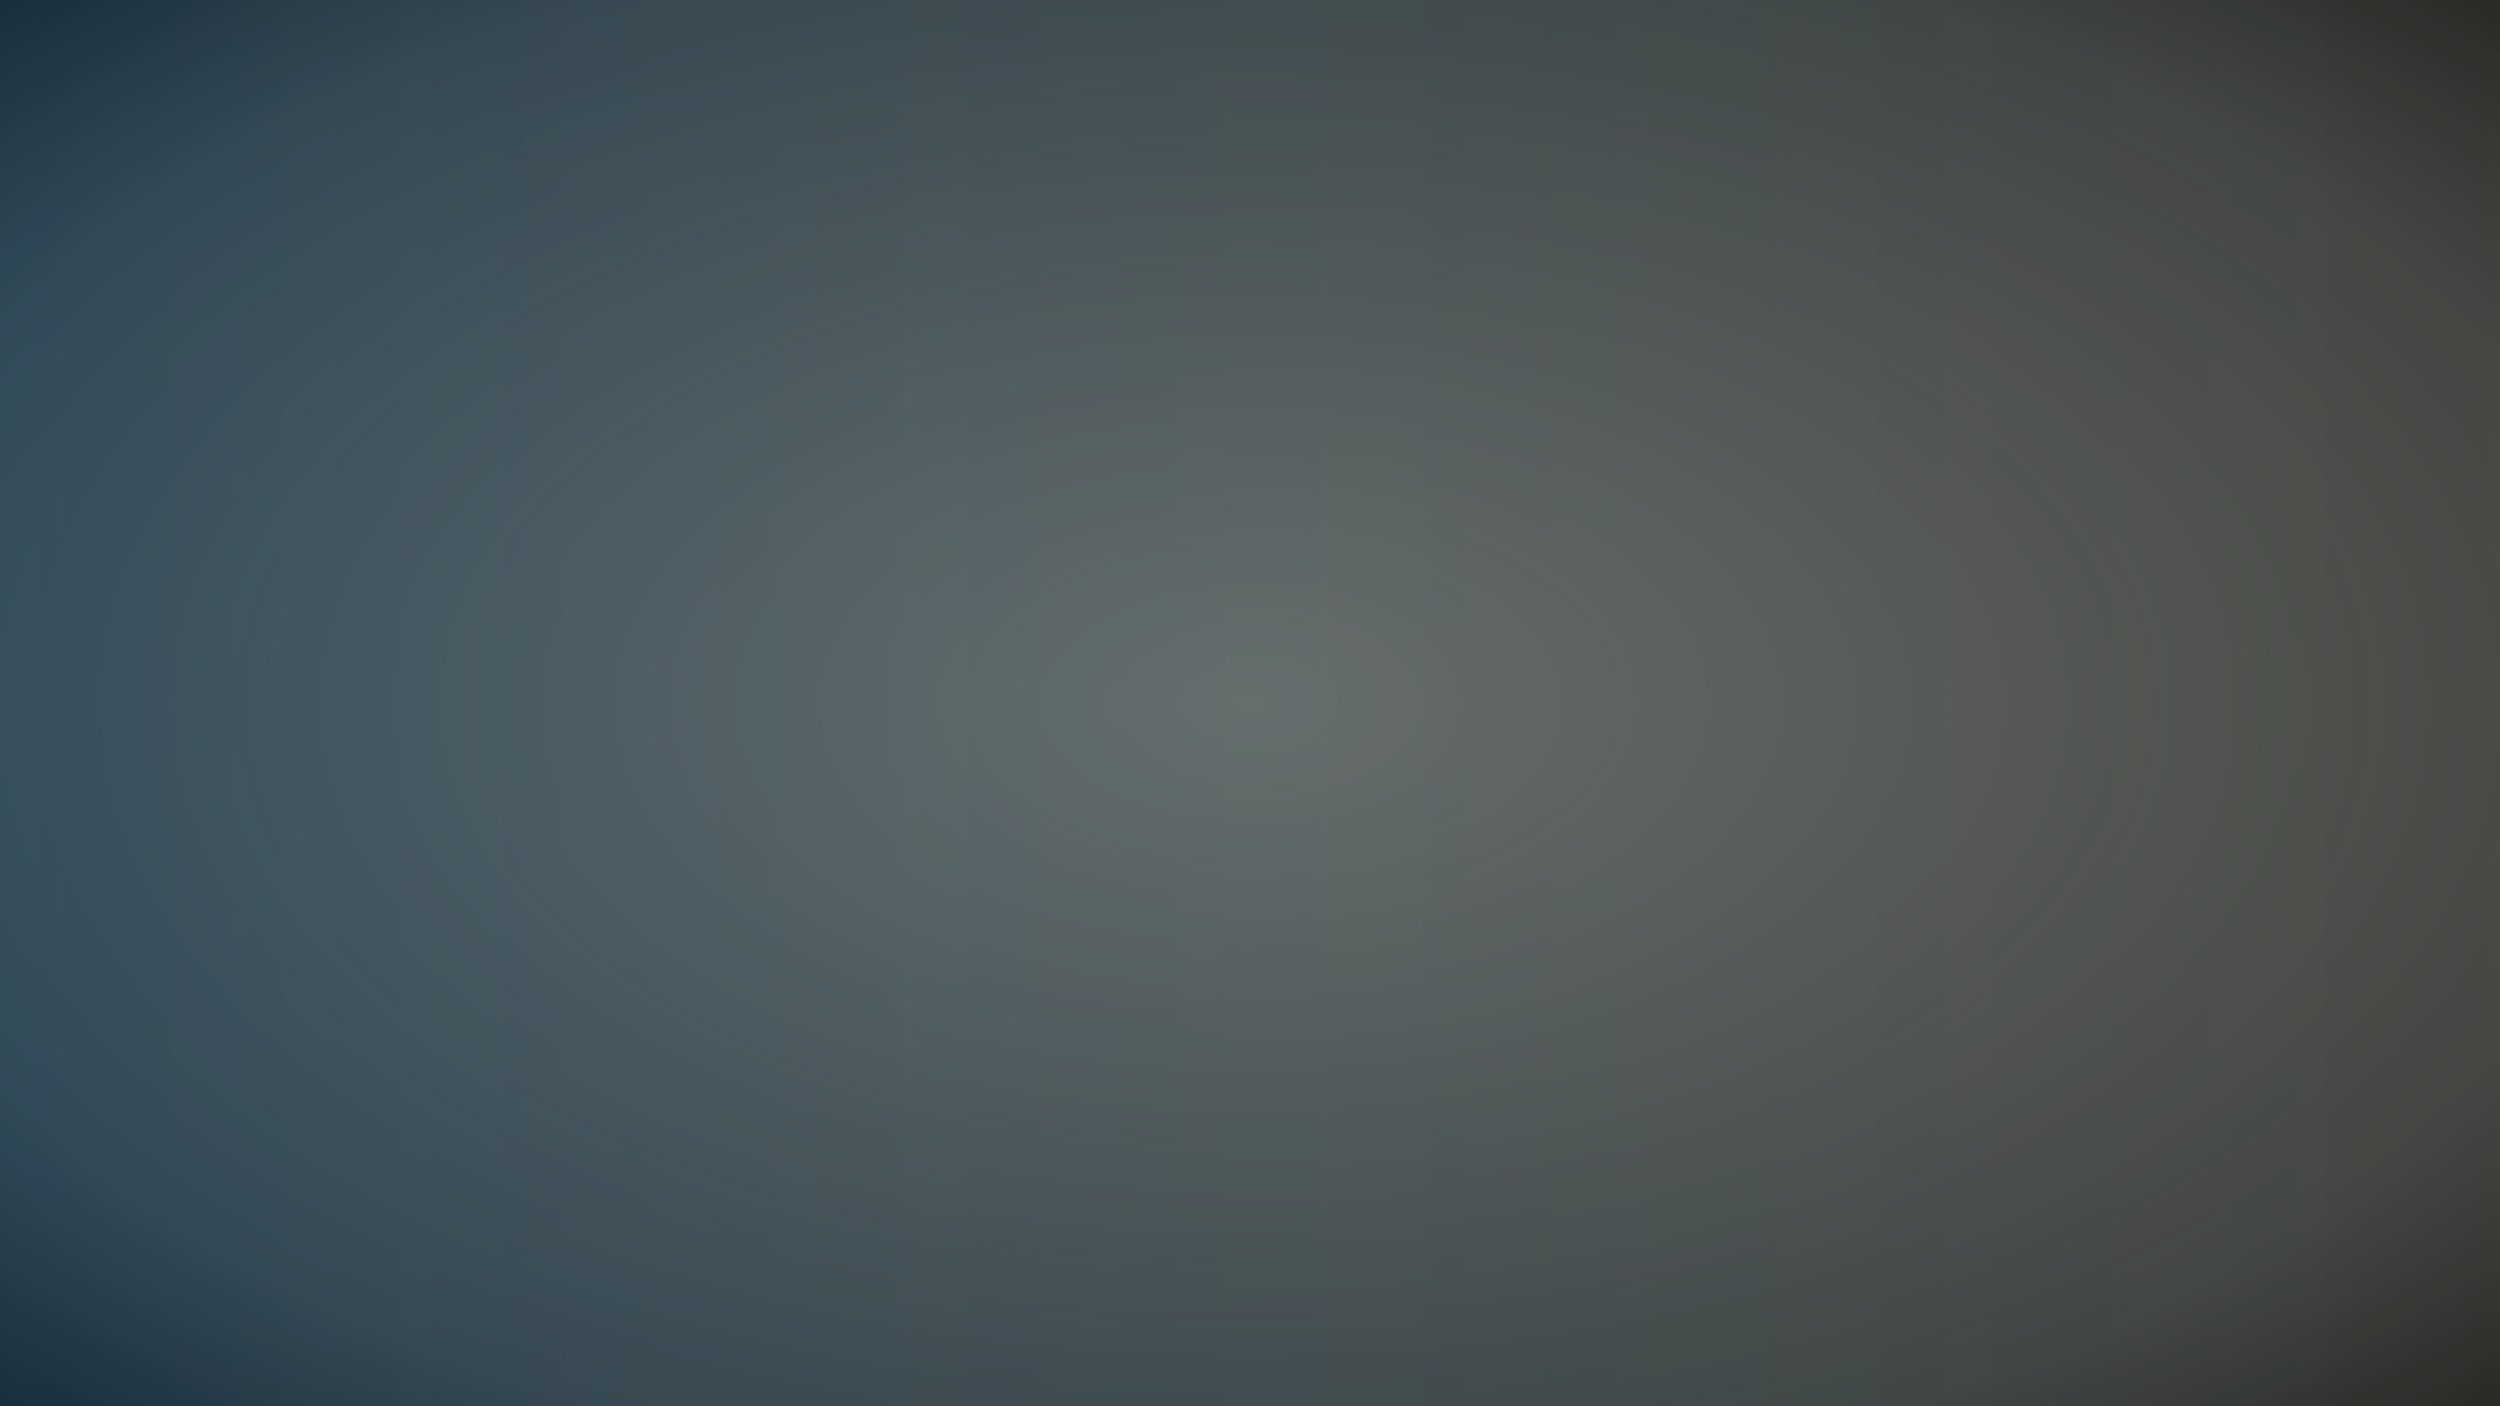 <svg xmlns="http://www.w3.org/2000/svg" width="1920" height="1080" viewBox="0 0 1920 1080">
  <defs>
    <radialGradient id="vignetteGradient" cx="50%" cy="50%" r="70%">
      <stop offset="0%" stop-color="rgba(12, 22, 36, 0)" />
      <stop offset="80%" stop-color="rgba(12, 22, 36, 0.6)" />
      <stop offset="100%" stop-color="rgba(6, 12, 22, 0.9)" />
    </radialGradient>
    <linearGradient id="vignetteTint" x1="0%" y1="0%" x2="100%" y2="0%">
      <stop offset="0%" stop-color="rgba(86, 204, 242, 0.15)" />
      <stop offset="100%" stop-color="rgba(255, 209, 102, 0.12)" />
    </linearGradient>
  </defs>
  <rect x="0" y="0" width="1920" height="1080" fill="rgba(4, 10, 18, 0.65)" />
  <rect x="0" y="0" width="1920" height="1080" fill="url(#vignetteGradient)" />
  <rect x="0" y="0" width="1920" height="1080" fill="url(#vignetteTint)" />
</svg>
